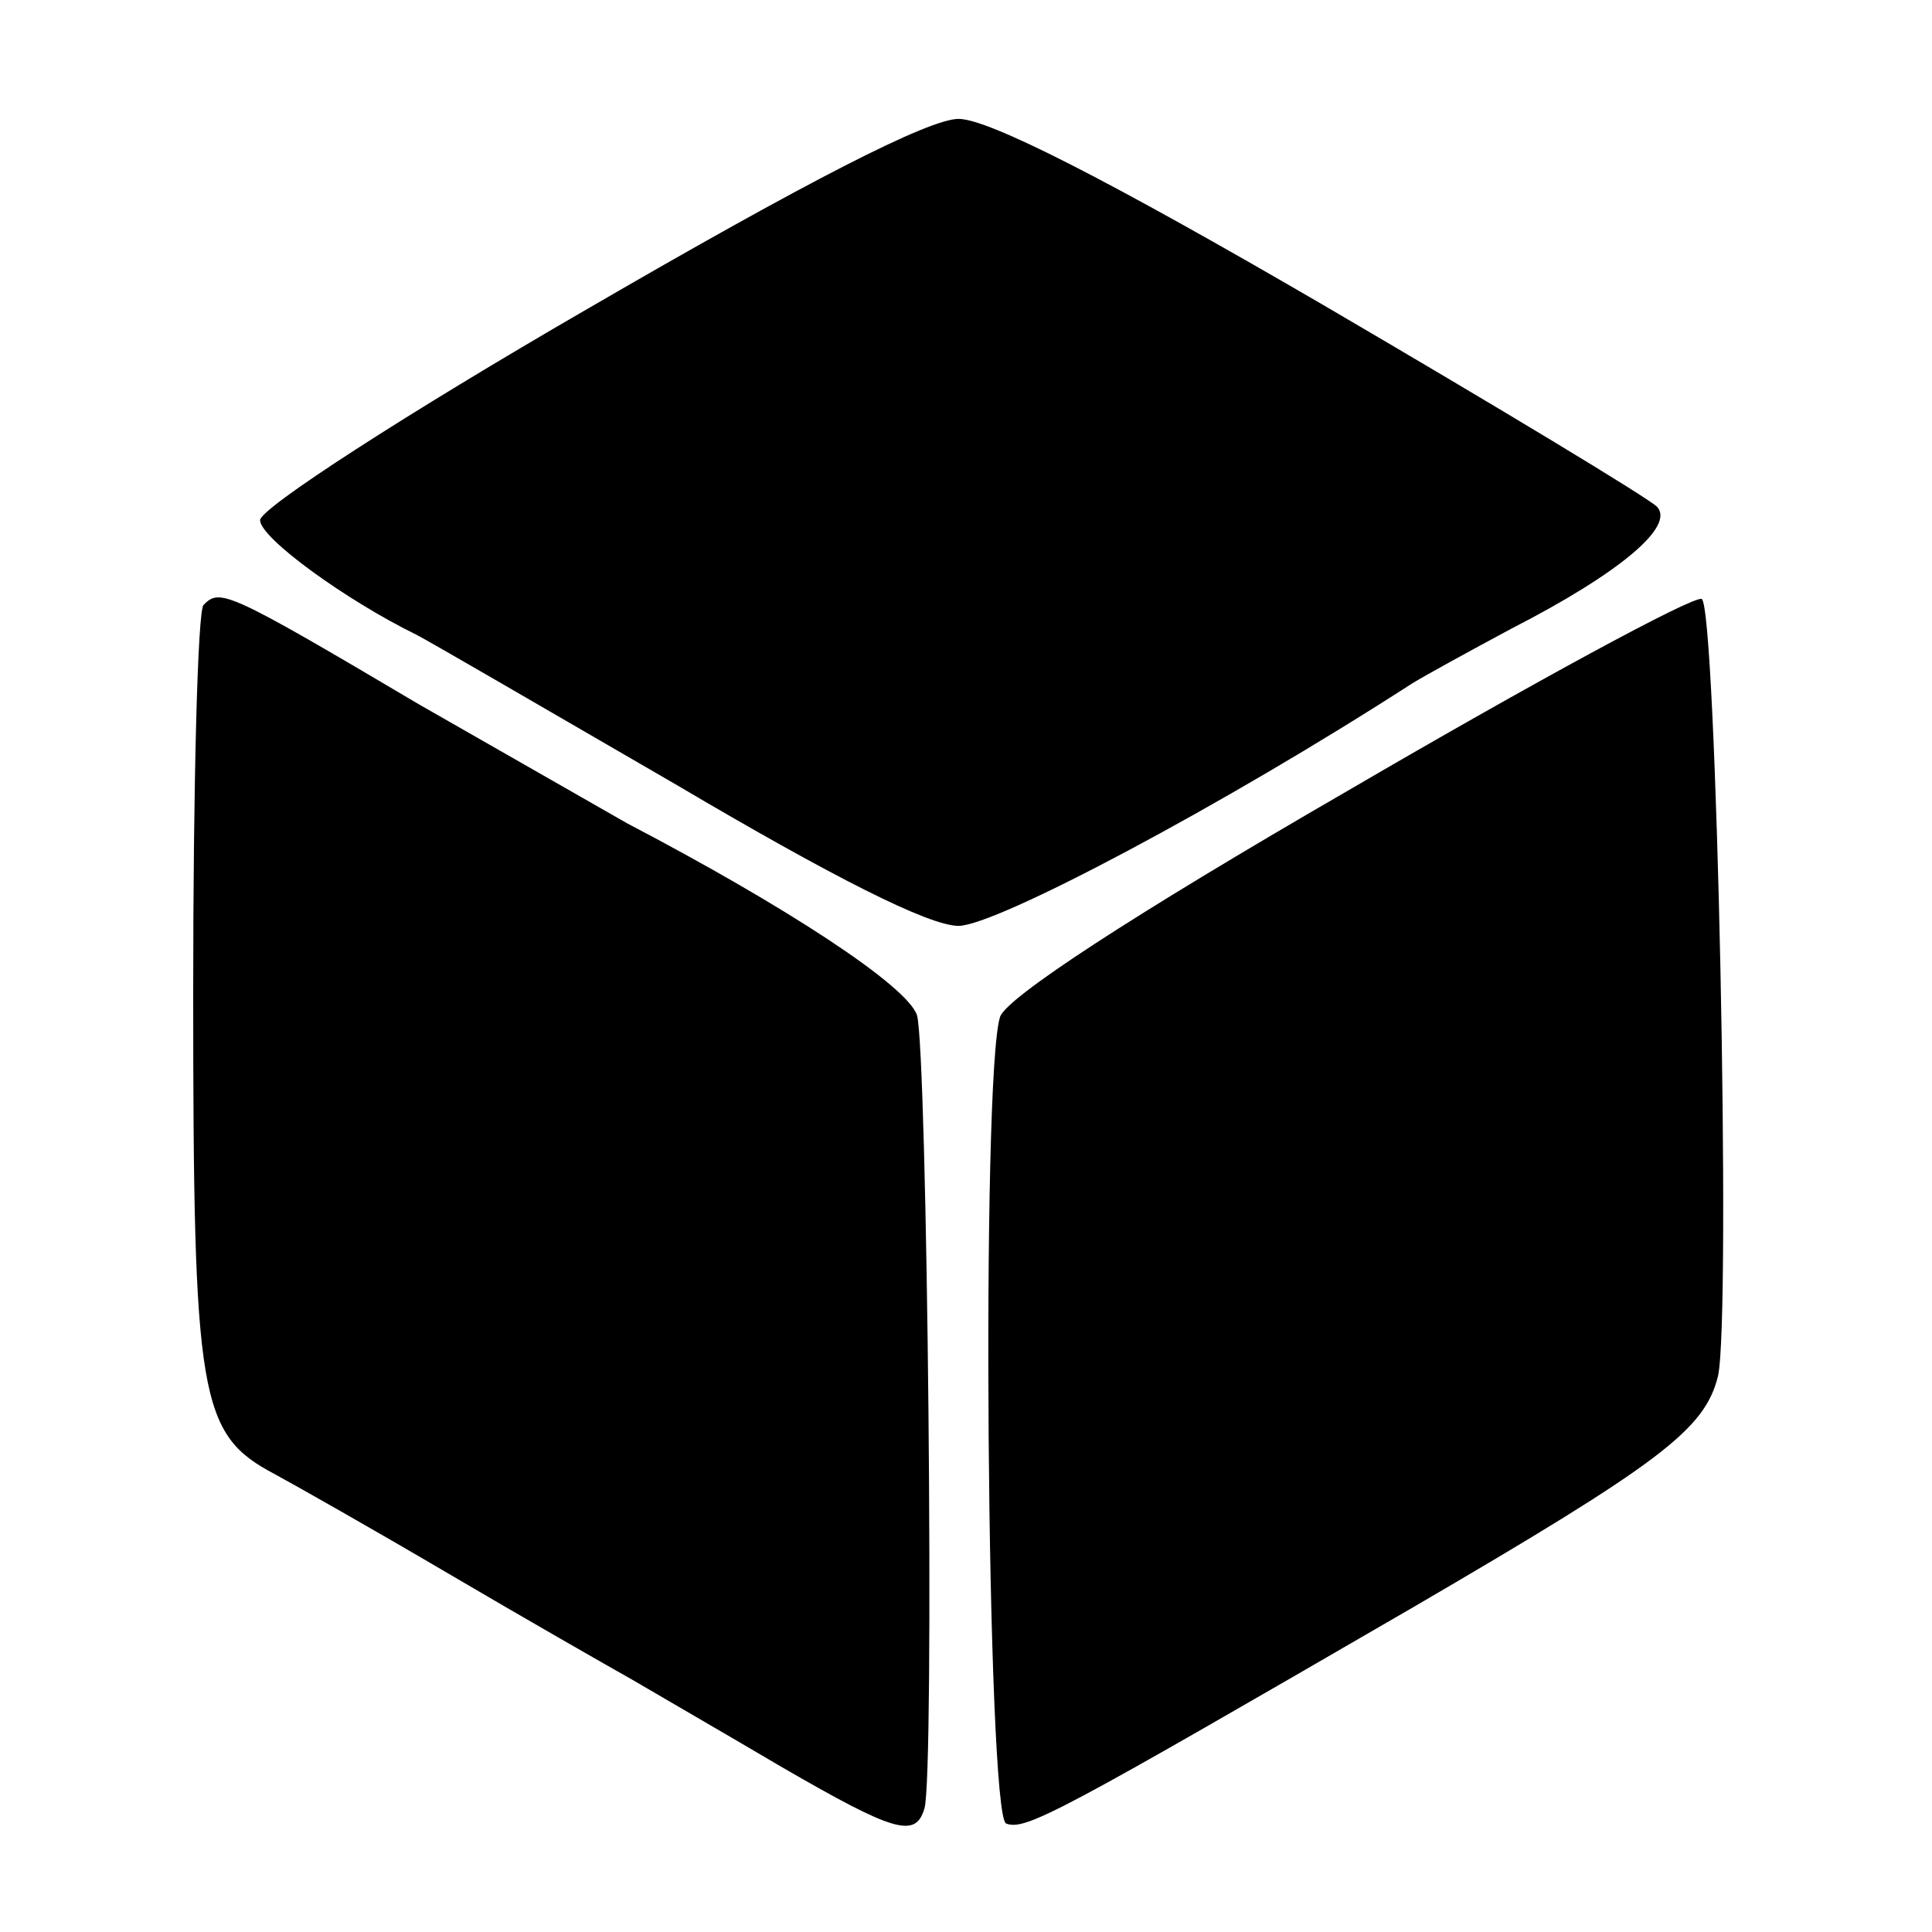 <?xml version="1.0" standalone="no"?>
<!DOCTYPE svg PUBLIC "-//W3C//DTD SVG 20010904//EN"
 "http://www.w3.org/TR/2001/REC-SVG-20010904/DTD/svg10.dtd">
<svg version="1.0" xmlns="http://www.w3.org/2000/svg"
 width="130pt" height="130pt" viewBox="0 0 130 130"
 preserveAspectRatio="xMidYMid meet">
<g transform="translate(0,130) scale(0.1,-0.1)"
fill="#000000" stroke="none">
<path d="M395 1092 c-121 -70 -220 -134 -220 -142 0 -12 58 -54 105 -77 8 -4
87 -50 175 -101 105 -62 170 -95 190 -95 25 0 178 81 305 163 8 5 39 22 67 37
74 38 110 69 98 82 -6 6 -107 67 -225 136 -146 85 -225 125 -245 125 -20 0
-102 -42 -250 -128z"/>
<path d="M137 893 c-4 -3 -7 -121 -7 -260 0 -275 4 -298 55 -325 13 -7 66 -37
117 -67 51 -30 107 -62 123 -71 17 -10 62 -36 101 -59 76 -44 90 -48 96 -28 7
21 2 511 -5 534 -7 20 -88 73 -195 129 -7 4 -70 40 -140 80 -130 77 -134 78
-145 67z"/>
<path d="M907 768 c-147 -85 -229 -139 -234 -152 -13 -38 -9 -538 4 -543 13
-5 35 7 273 145 168 98 197 120 206 156 9 40 -1 519 -11 523 -6 2 -113 -56
-238 -129z"/>
</g>
</svg>
